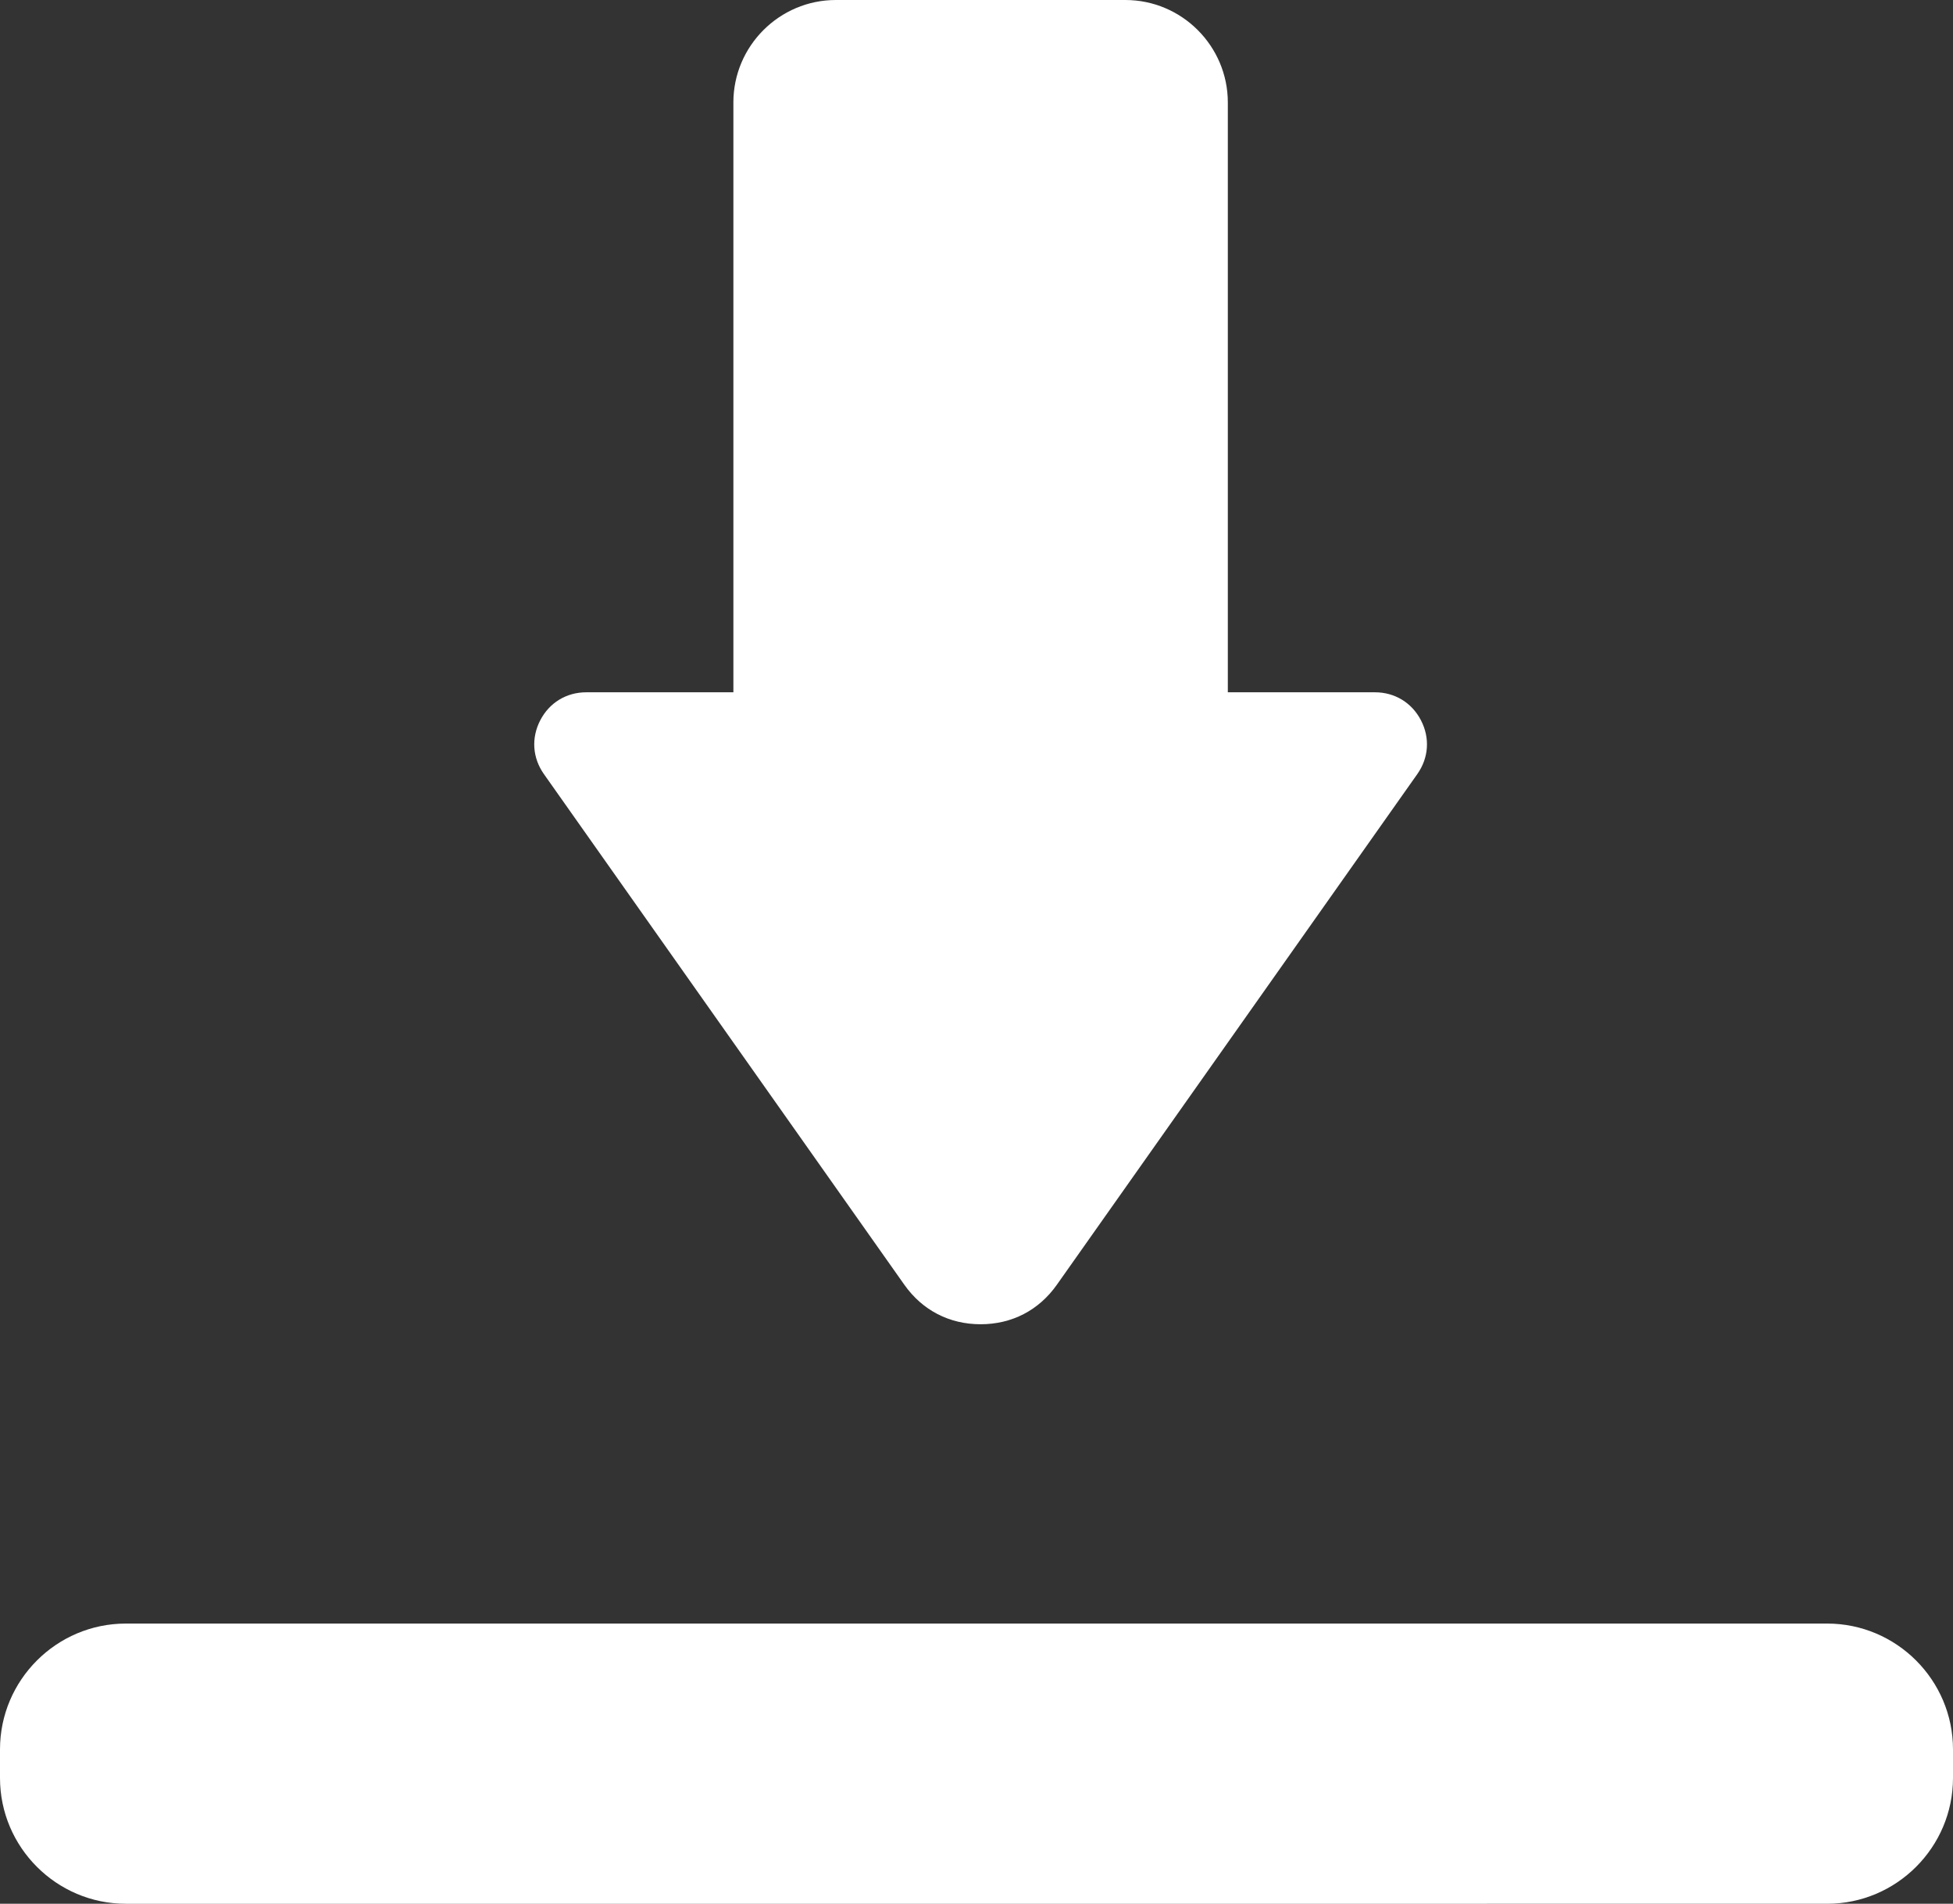 <svg preserveAspectRatio="xMidYMid meet" data-bbox="0 0 1360.91 1326.45" viewBox="0 0 1360.91 1326.45" height="554.801" width="569.212" xmlns="http://www.w3.org/2000/svg" shape-rendering="geometricPrecision" text-rendering="geometricPrecision" image-rendering="optimizeQuality" fill-rule="evenodd" clip-rule="evenodd" data-type="color" role="presentation" aria-hidden="true" aria-labelledby="svgcid--oh9zka-18hkn6"><rect x="0" y="0" width="1360.91" height="1326.45" fill="#333333" stroke="none"/><title id="svgcid--oh9zka-18hkn6"></title>
    <g>
        <path d="M511.05 71.4v410.95H408.56c-13.85 0-25.73 7.22-32.1 19.52-6.37 12.3-5.42 26.17 2.56 37.48l251.13 355.77c12.58 17.82 31.35 27.54 53.16 27.55 21.82 0 40.58-9.72 53.16-27.55l251.14-355.77c7.99-11.32 8.94-25.18 2.56-37.48-6.37-12.3-18.25-19.52-32.1-19.52H855.59V71.4c0-39.32-32.07-71.4-71.4-71.4H582.44c-39.32 0-71.4 32.07-71.4 71.4z" fill="#ffffff" data-color="1"></path>
        <path d="M87.66 1131.22h1185.59c48.28 0 87.66 39.38 87.66 87.66v19.91c0 48.28-39.38 87.66-87.66 87.66H87.66c-48.28 0-87.66-39.38-87.66-87.66v-19.91c0-48.28 39.38-87.66 87.66-87.66z" fill="#ffffff" data-color="1"></path>
    </g>
</svg>